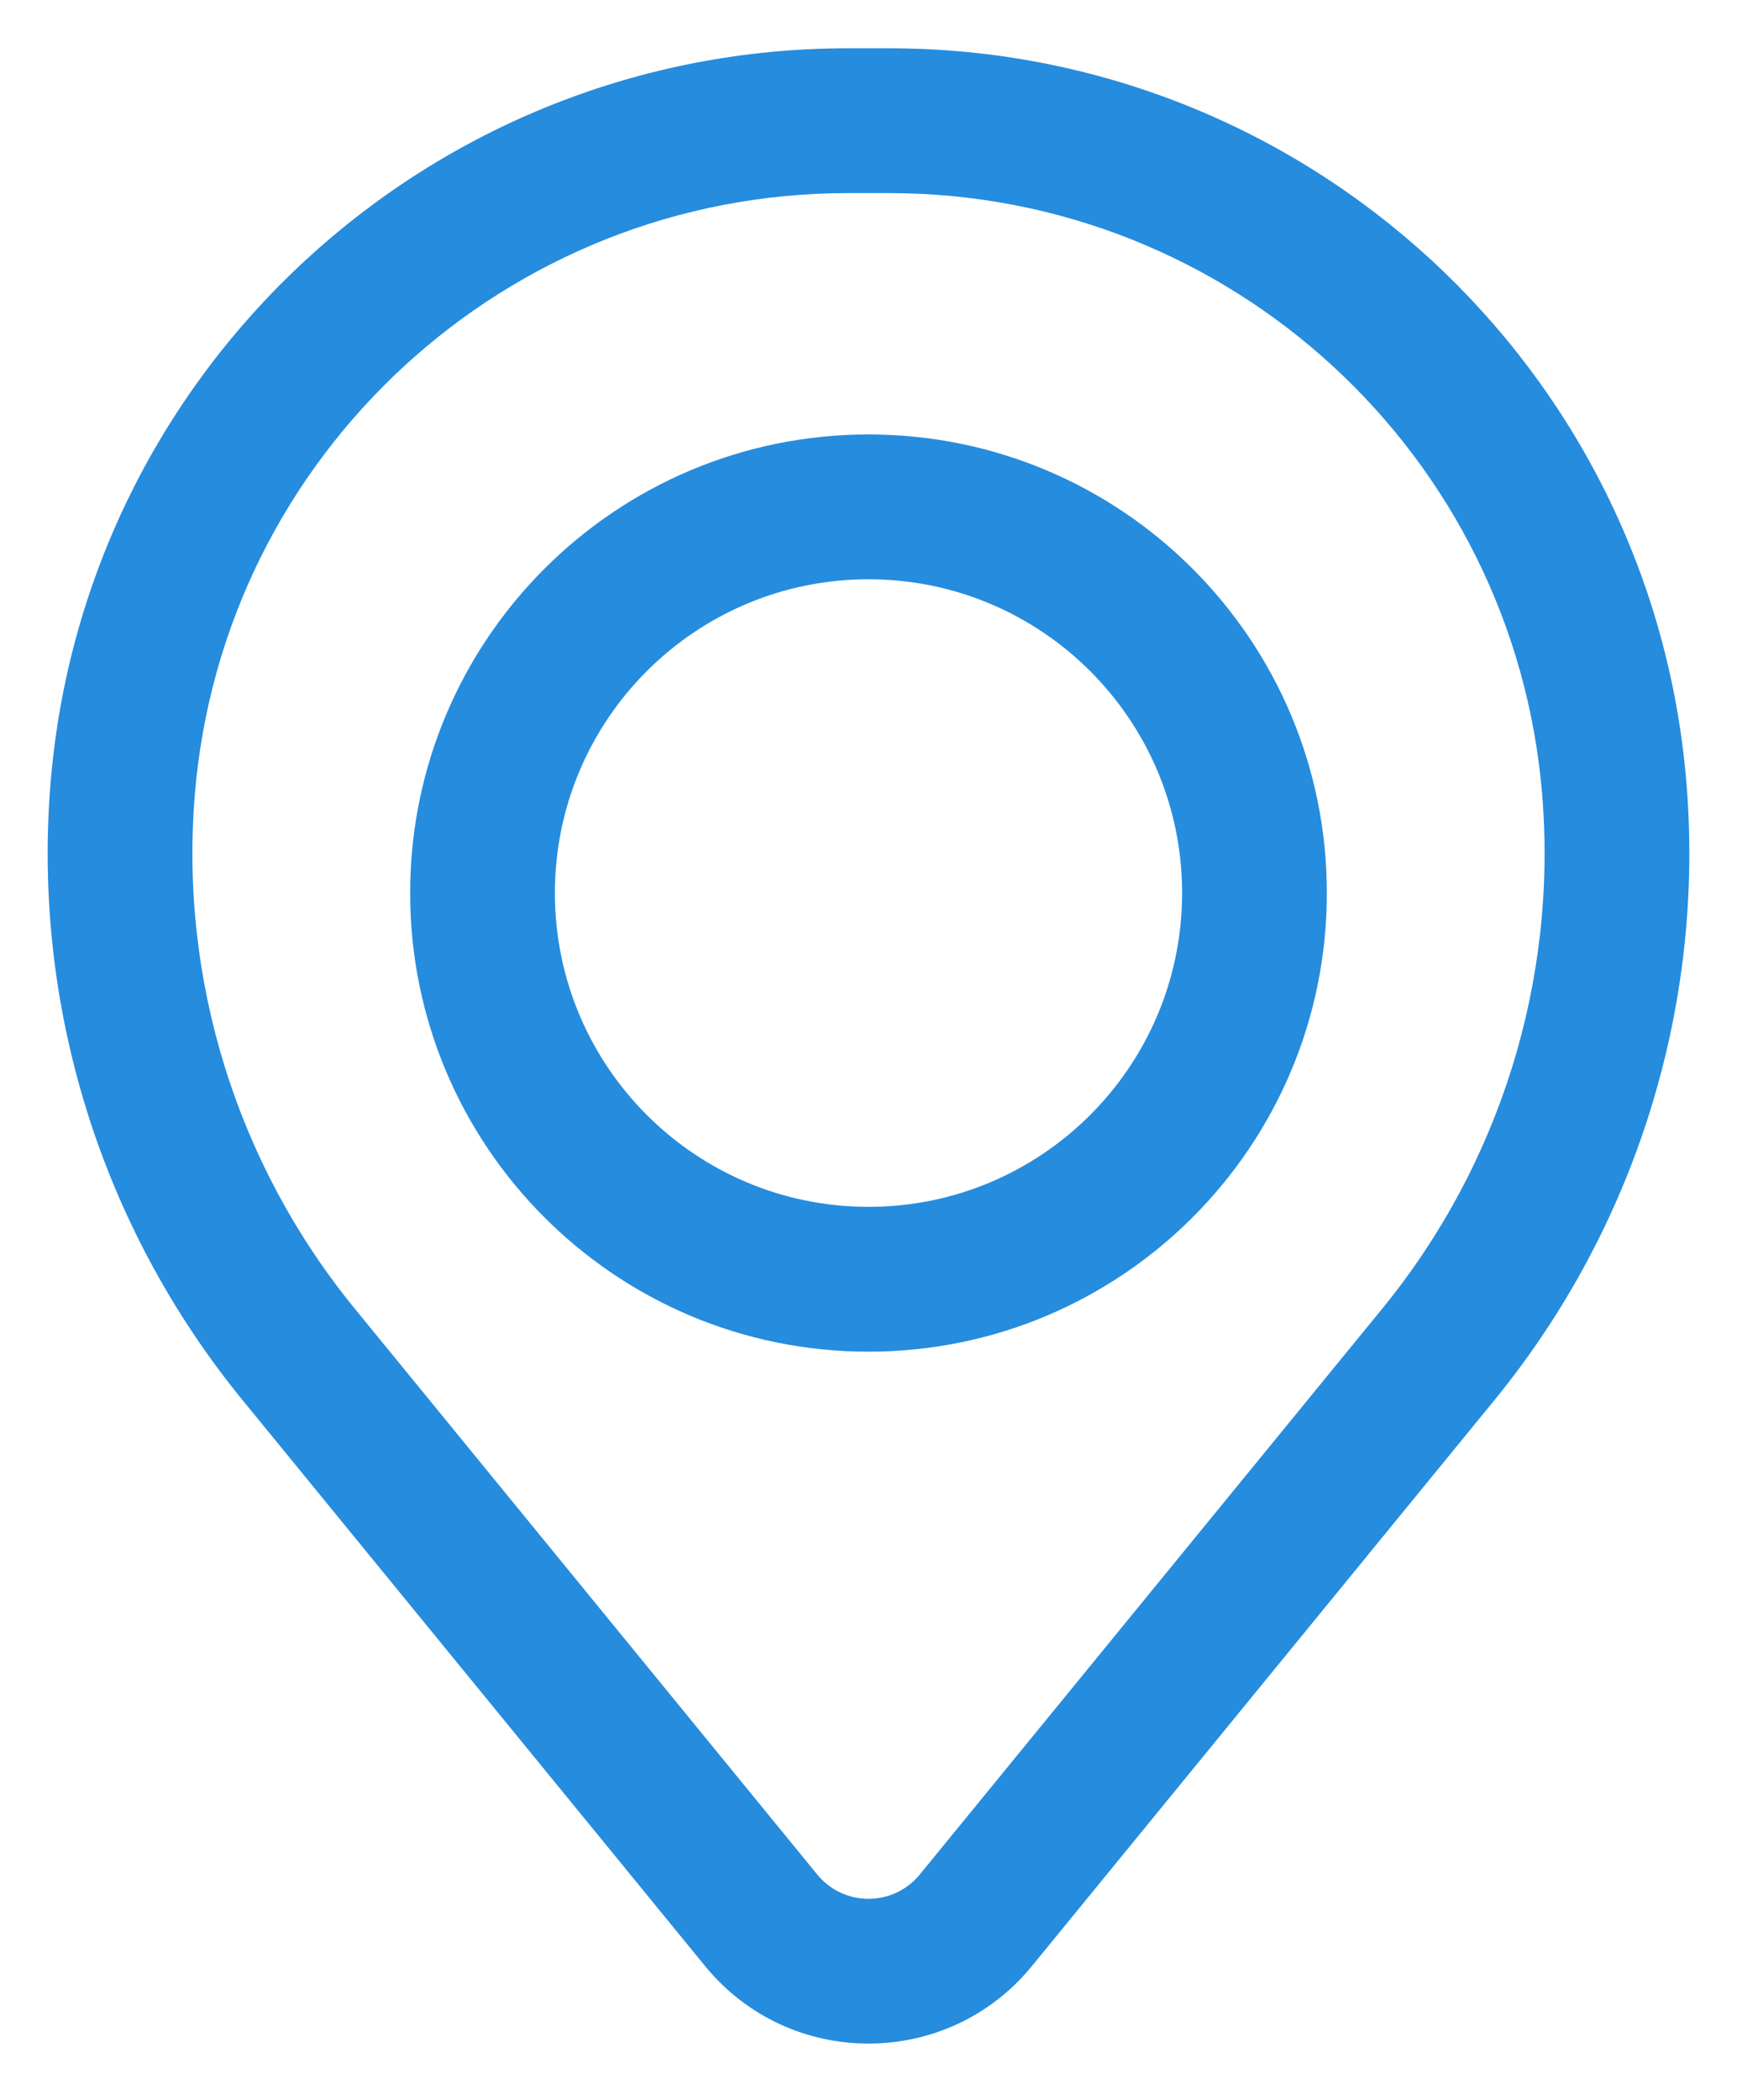 <svg width="24" height="29" viewBox="0 0 24 29" fill="none" xmlns="http://www.w3.org/2000/svg">
<path fill-rule="evenodd" clip-rule="evenodd" d="M5.667 12.333C5.667 8.836 8.502 6 12 6C15.498 6 18.333 8.836 18.333 12.333C18.333 15.831 15.498 18.667 12 18.667C8.502 18.667 5.667 15.831 5.667 12.333ZM12 8C9.607 8 7.667 9.94 7.667 12.333C7.667 14.726 9.607 16.667 12 16.667C14.393 16.667 16.333 14.726 16.333 12.333C16.333 9.94 14.393 8 12 8Z" fill="#268CDE"/>
<path fill-rule="evenodd" clip-rule="evenodd" d="M0.699 10.809C1.172 5.078 5.961 0.667 11.712 0.667H12.288C18.039 0.667 22.828 5.078 23.301 10.809C23.555 13.888 22.604 16.945 20.648 19.337L14.257 27.153C13.091 28.579 10.909 28.579 9.743 27.153L3.352 19.337C1.396 16.945 0.445 13.888 0.699 10.809ZM11.712 2.667C7.002 2.667 3.079 6.279 2.692 10.973C2.481 13.536 3.273 16.08 4.9 18.071L11.291 25.887C11.658 26.335 12.342 26.335 12.709 25.887L19.1 18.071C20.727 16.08 21.519 13.536 21.308 10.973C20.921 6.279 16.998 2.667 12.288 2.667H11.712Z" fill="#268CDE"/>
</svg>
